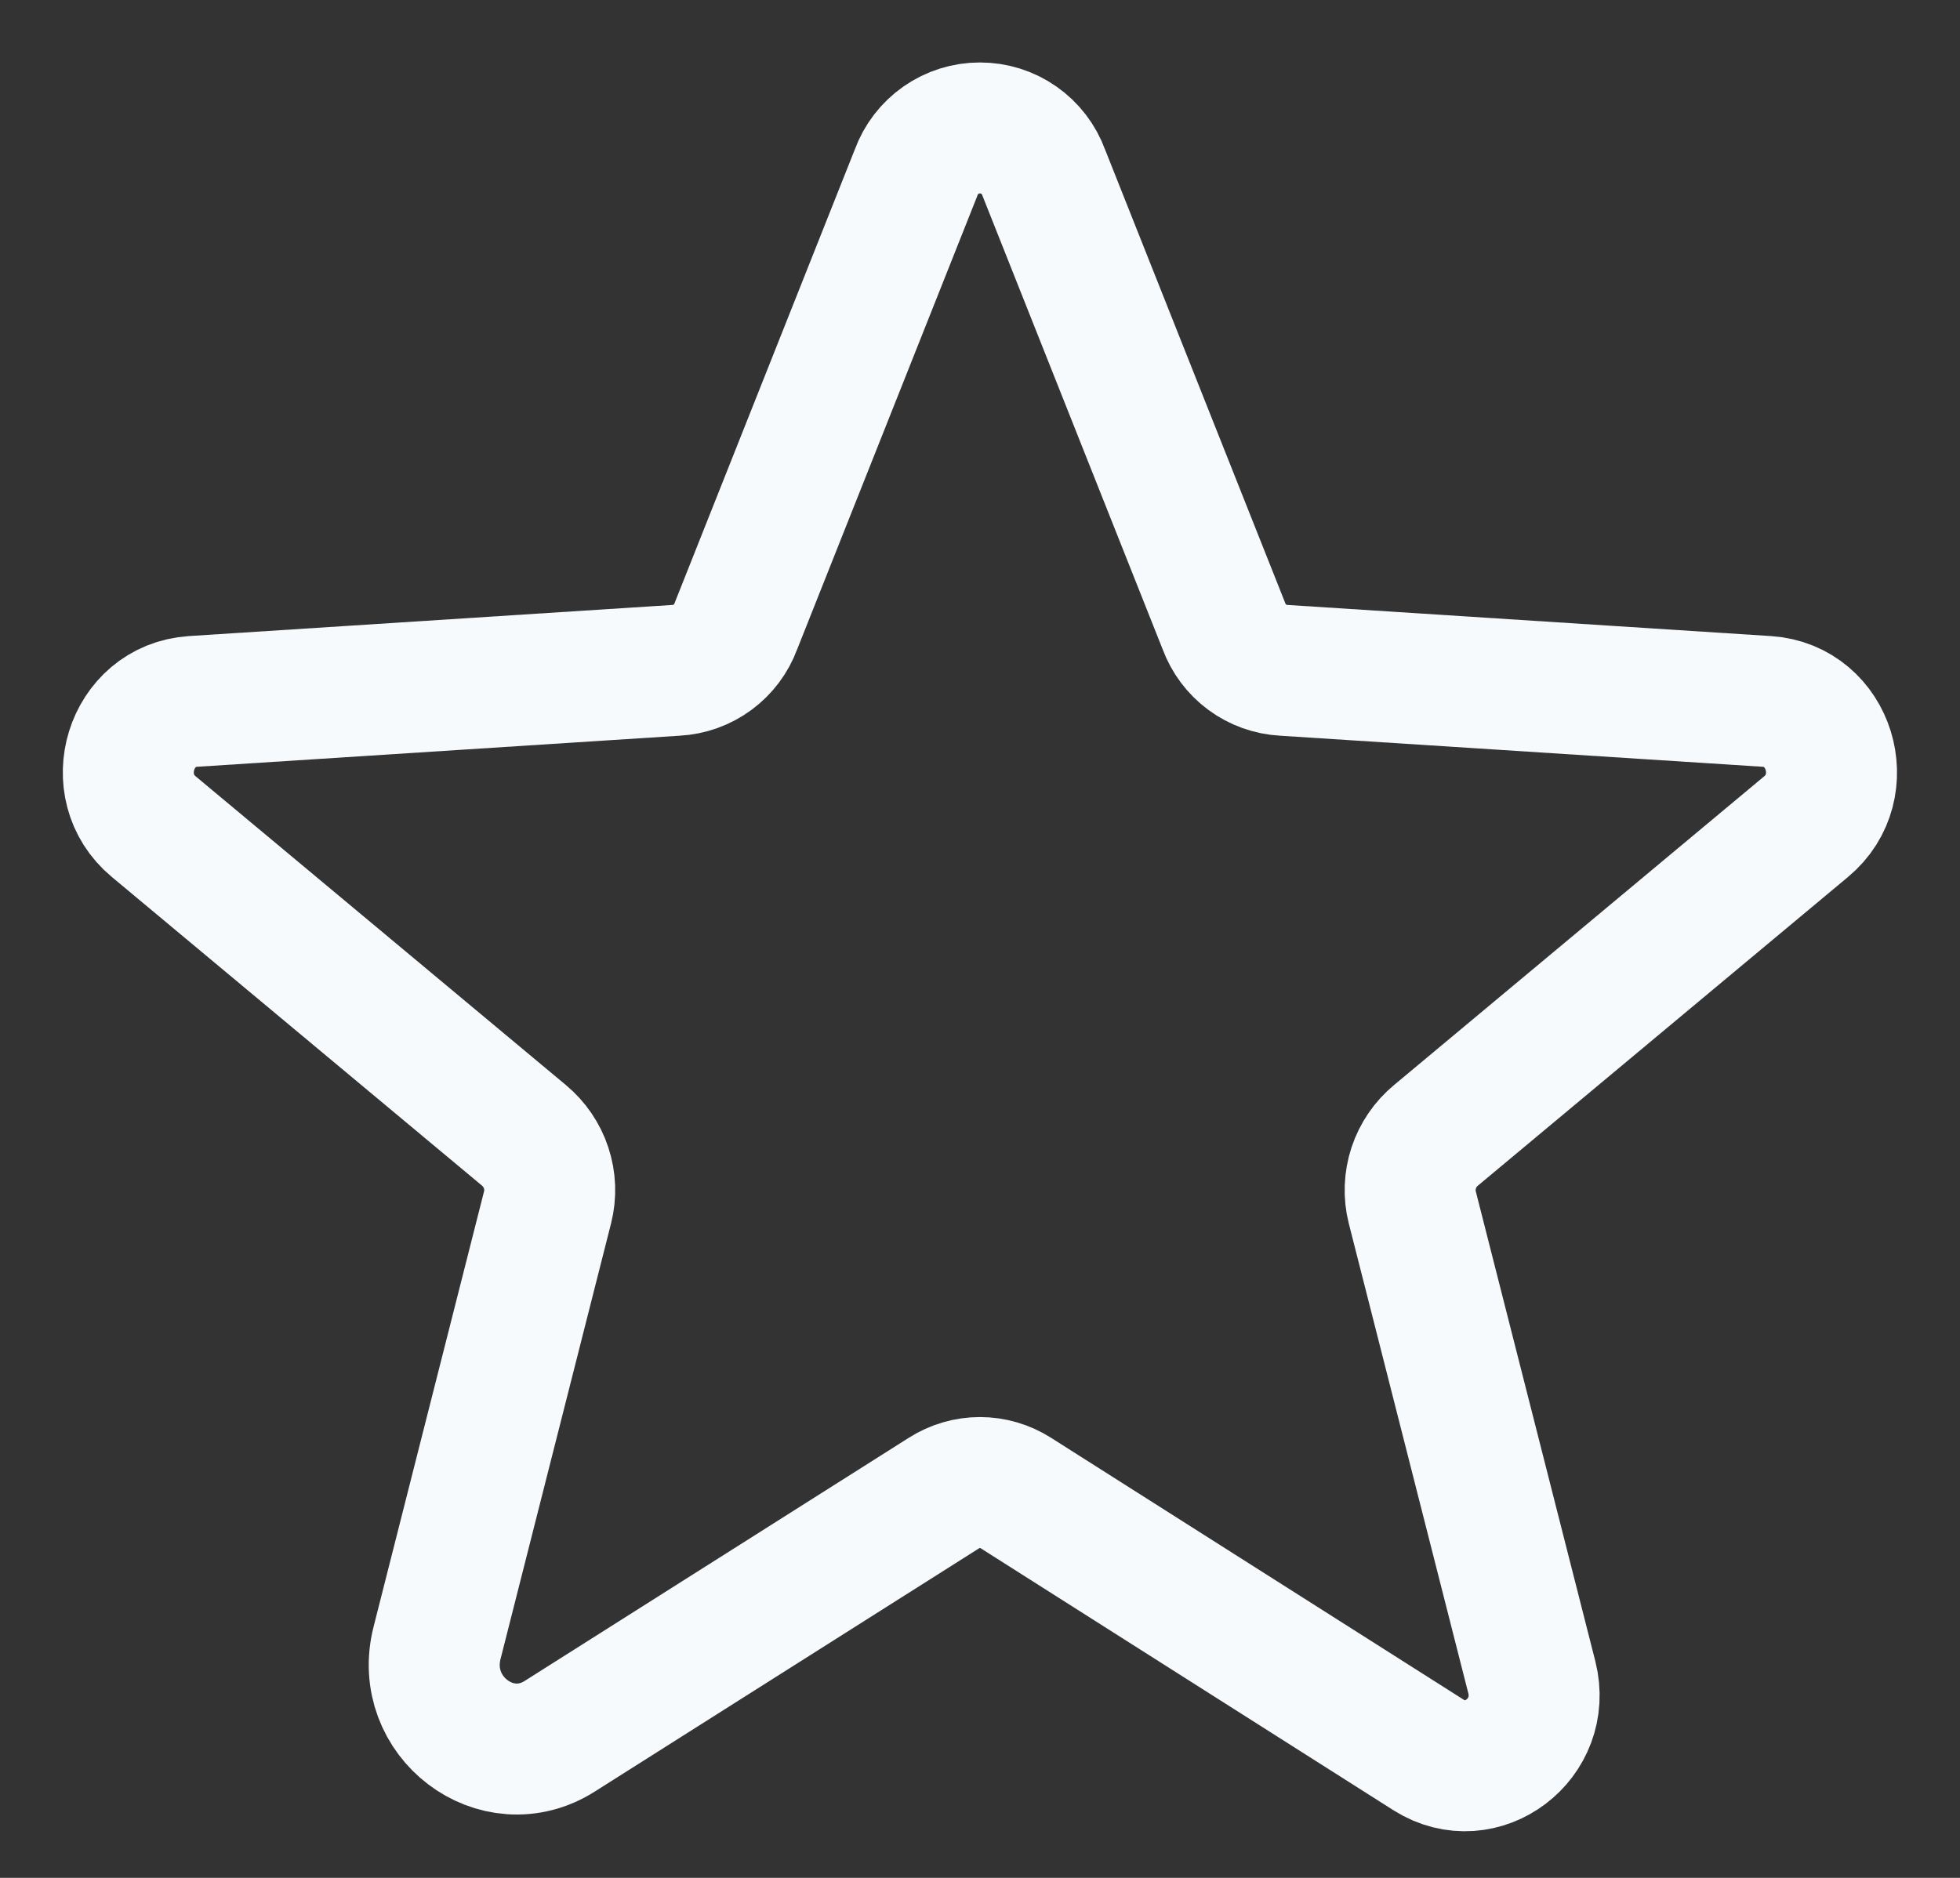 <svg width="24" height="23" viewBox="0 0 24 23" fill="none" xmlns="http://www.w3.org/2000/svg">
<rect x="0" y="0" width="24" height="23" fill="#333333" stroke="none"/>
<path d="M12.44 18.287L17.493 21.495C18.145 21.906 18.947 21.294 18.757 20.543L17.293 14.787C17.253 14.628 17.26 14.46 17.311 14.304C17.363 14.148 17.457 14.01 17.584 13.905L22.115 10.125C22.707 9.634 22.406 8.642 21.634 8.591L15.719 8.21C15.557 8.201 15.402 8.145 15.272 8.049C15.142 7.953 15.043 7.821 14.987 7.669L12.781 2.115C12.723 1.954 12.616 1.815 12.476 1.717C12.337 1.619 12.17 1.567 11.999 1.567C11.828 1.567 11.662 1.619 11.522 1.717C11.382 1.815 11.275 1.954 11.217 2.115L9.011 7.669C8.955 7.821 8.856 7.953 8.726 8.049C8.596 8.145 8.441 8.201 8.279 8.21L2.364 8.591C1.592 8.642 1.291 9.634 1.883 10.125L6.415 13.905C6.541 14.01 6.636 14.148 6.687 14.304C6.739 14.46 6.745 14.628 6.705 14.787L5.352 20.121C5.121 21.024 6.084 21.756 6.856 21.264L11.558 18.287C11.69 18.203 11.843 18.158 11.999 18.158C12.155 18.158 12.308 18.203 12.44 18.287V18.287Z" stroke="#F7FAFC" stroke-width="1.604" stroke-linecap="round" stroke-linejoin="round"/>
</svg>
